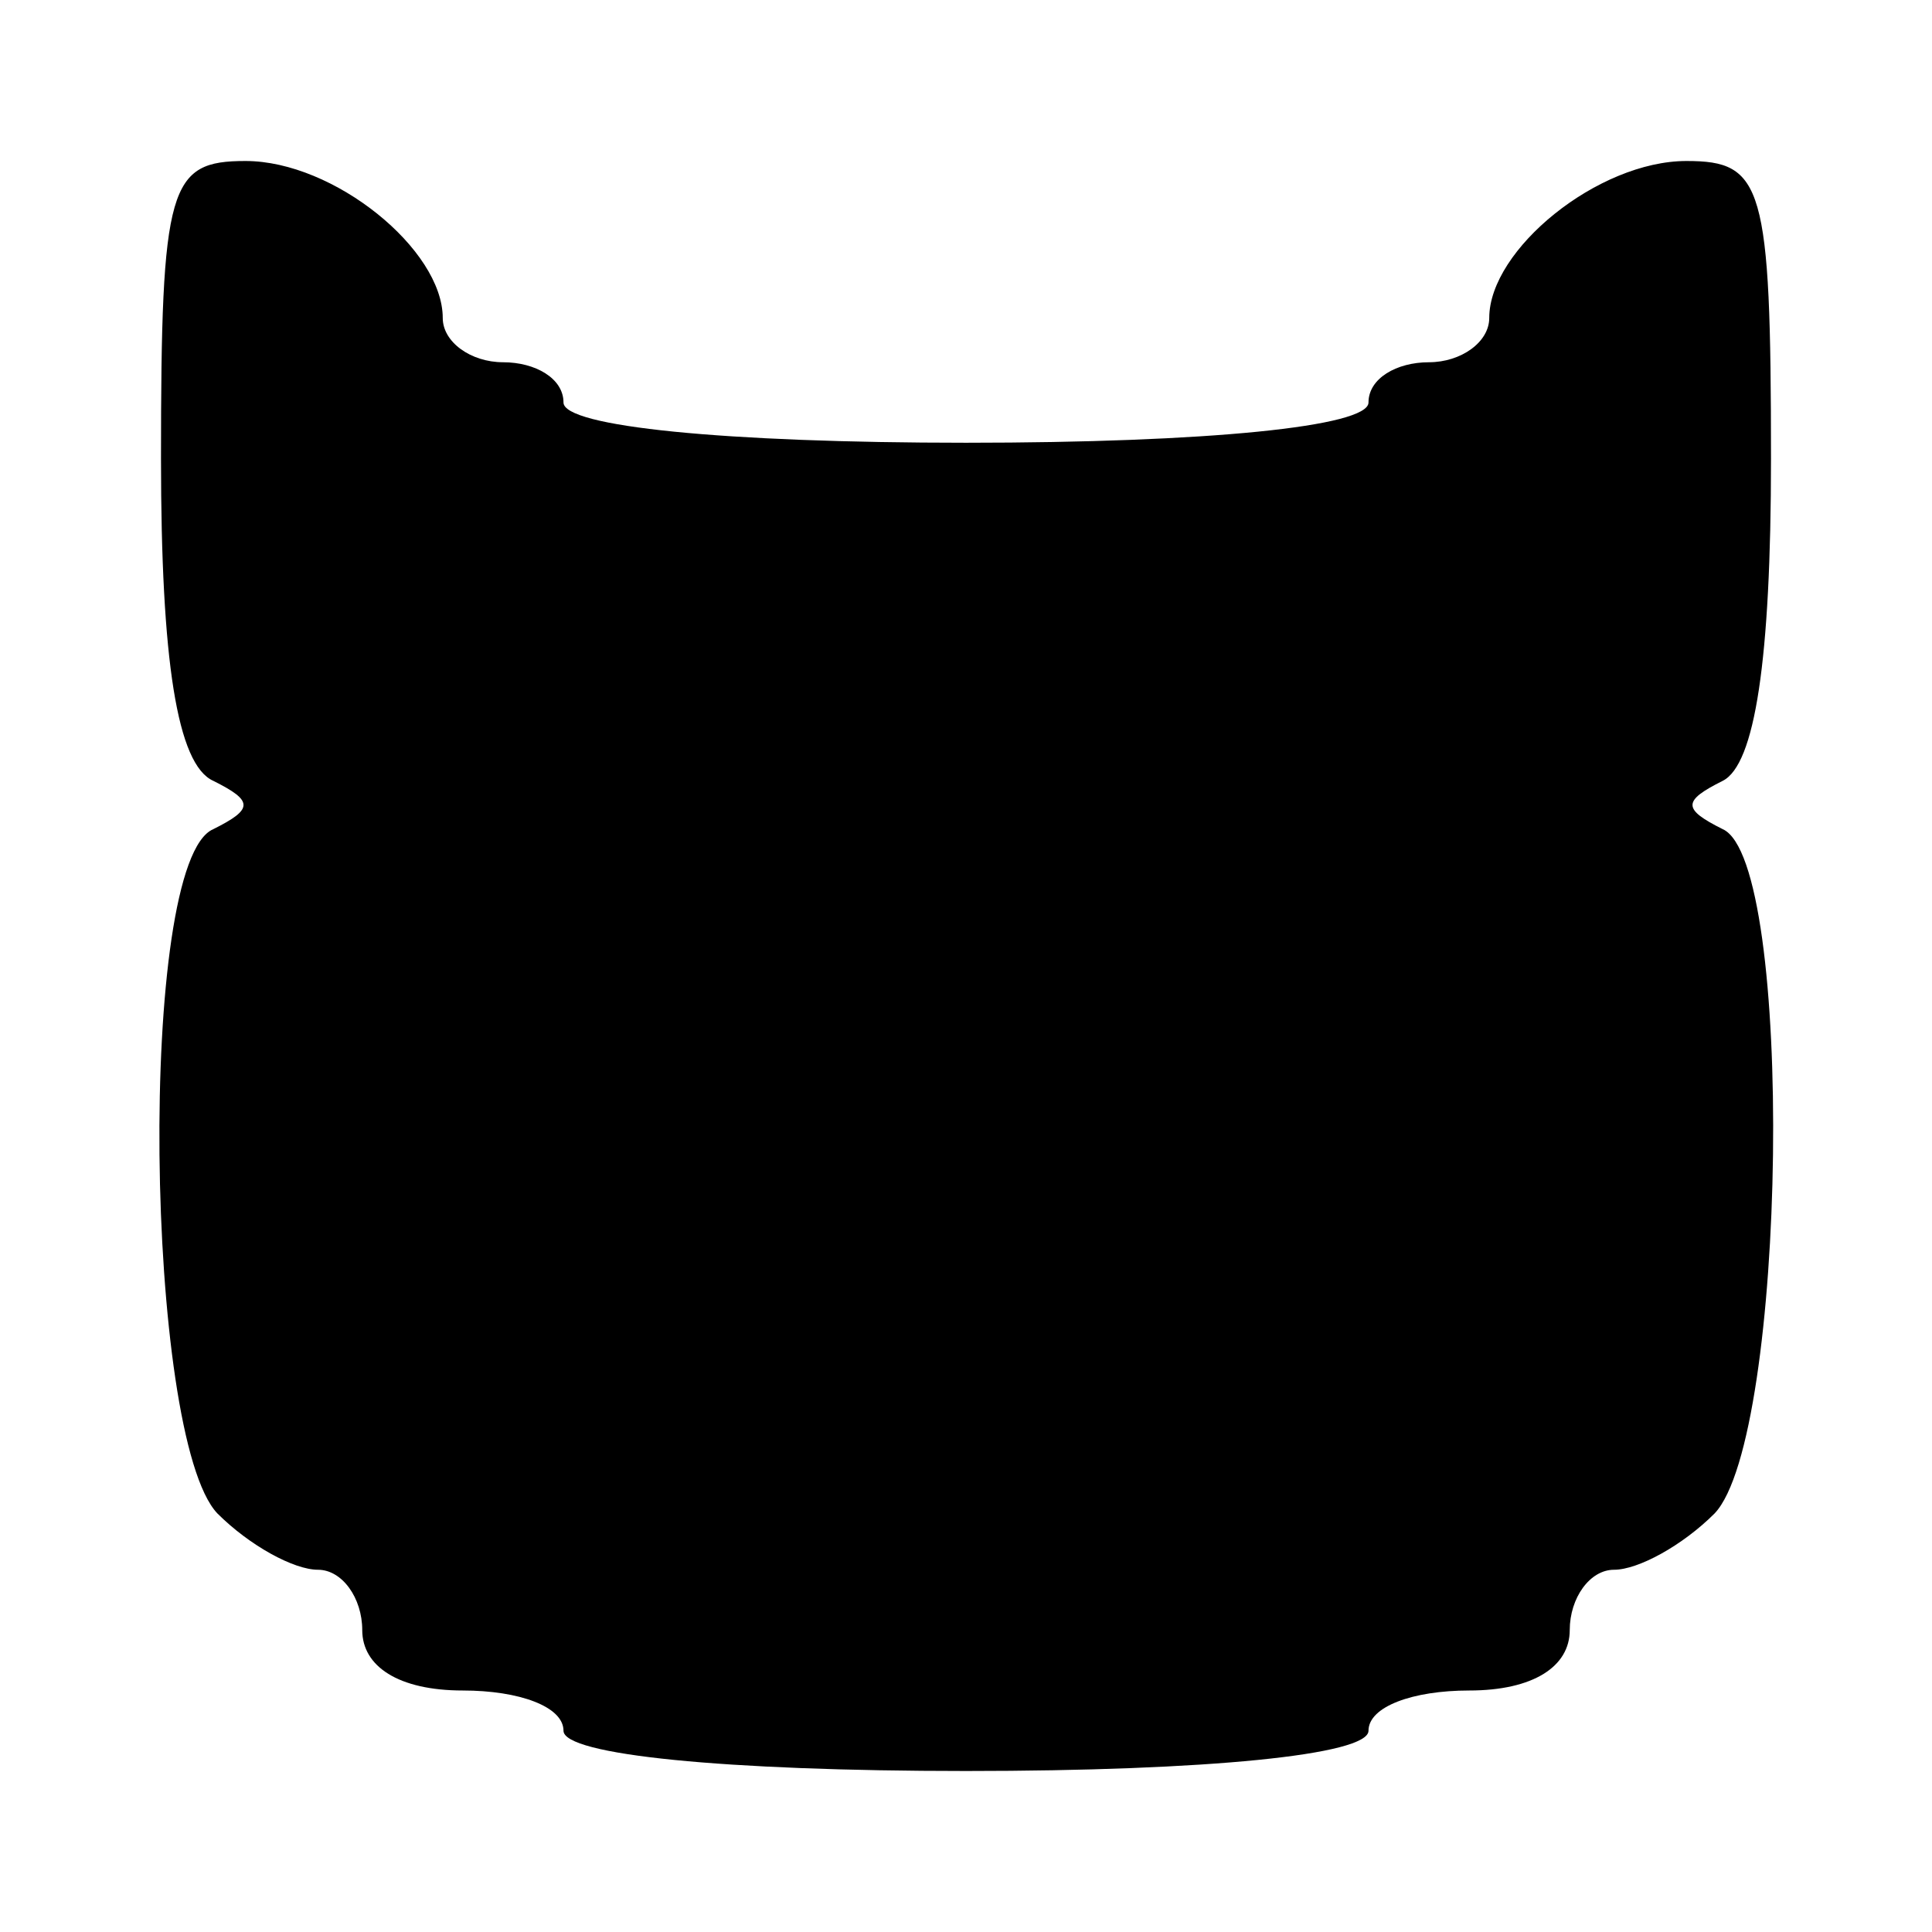 <?xml version="1.0" standalone="no"?>
<!DOCTYPE svg PUBLIC "-//W3C//DTD SVG 20010904//EN"
 "http://www.w3.org/TR/2001/REC-SVG-20010904/DTD/svg10.dtd">
<svg version="1.0" xmlns="http://www.w3.org/2000/svg"
 width="48pt" height="48pt" viewBox="0 0 48 48"
 preserveAspectRatio="xMidYMid meet">

<style>
path {
    fill: #000000;
}
@media (prefers-color-scheme: dark) {
    path {
        fill: #ffffff;
    }
}
</style>

<g transform="translate(0,48) scale(0.1,-0.1)"
fill="#000000" stroke="none">
<path d="M40 366 c0 -50 4 -76 13 -80 10 -5 10 -7 0 -12 -19 -8 -17 -151 1
-170 8 -8 19 -14 25 -14 6 0 11 -7 11 -15 0 -9 9 -15 25 -15 14 0 25 -4 25
-10 0 -6 40 -10 100 -10 60 0 100 4 100 10 0 6 11 10 25 10 16 0 25 6 25 15 0
8 5 15 11 15 6 0 17 6 25 14 18 19 20 162 2 170 -10 5 -10 7 0 12 8 4 12 30
12 80 0 68 -2 74 -21 74 -22 0 -49 -22 -49 -39 0 -6 -7 -11 -15 -11 -8 0 -15
-4 -15 -10 0 -6 -40 -10 -100 -10 -60 0 -100 4 -100 10 0 6 -7 10 -15 10 -8 0
-15 5 -15 11 0 17 -27 39 -49 39 -19 0 -21 -6 -21 -74z"/>
</g>
</svg>
